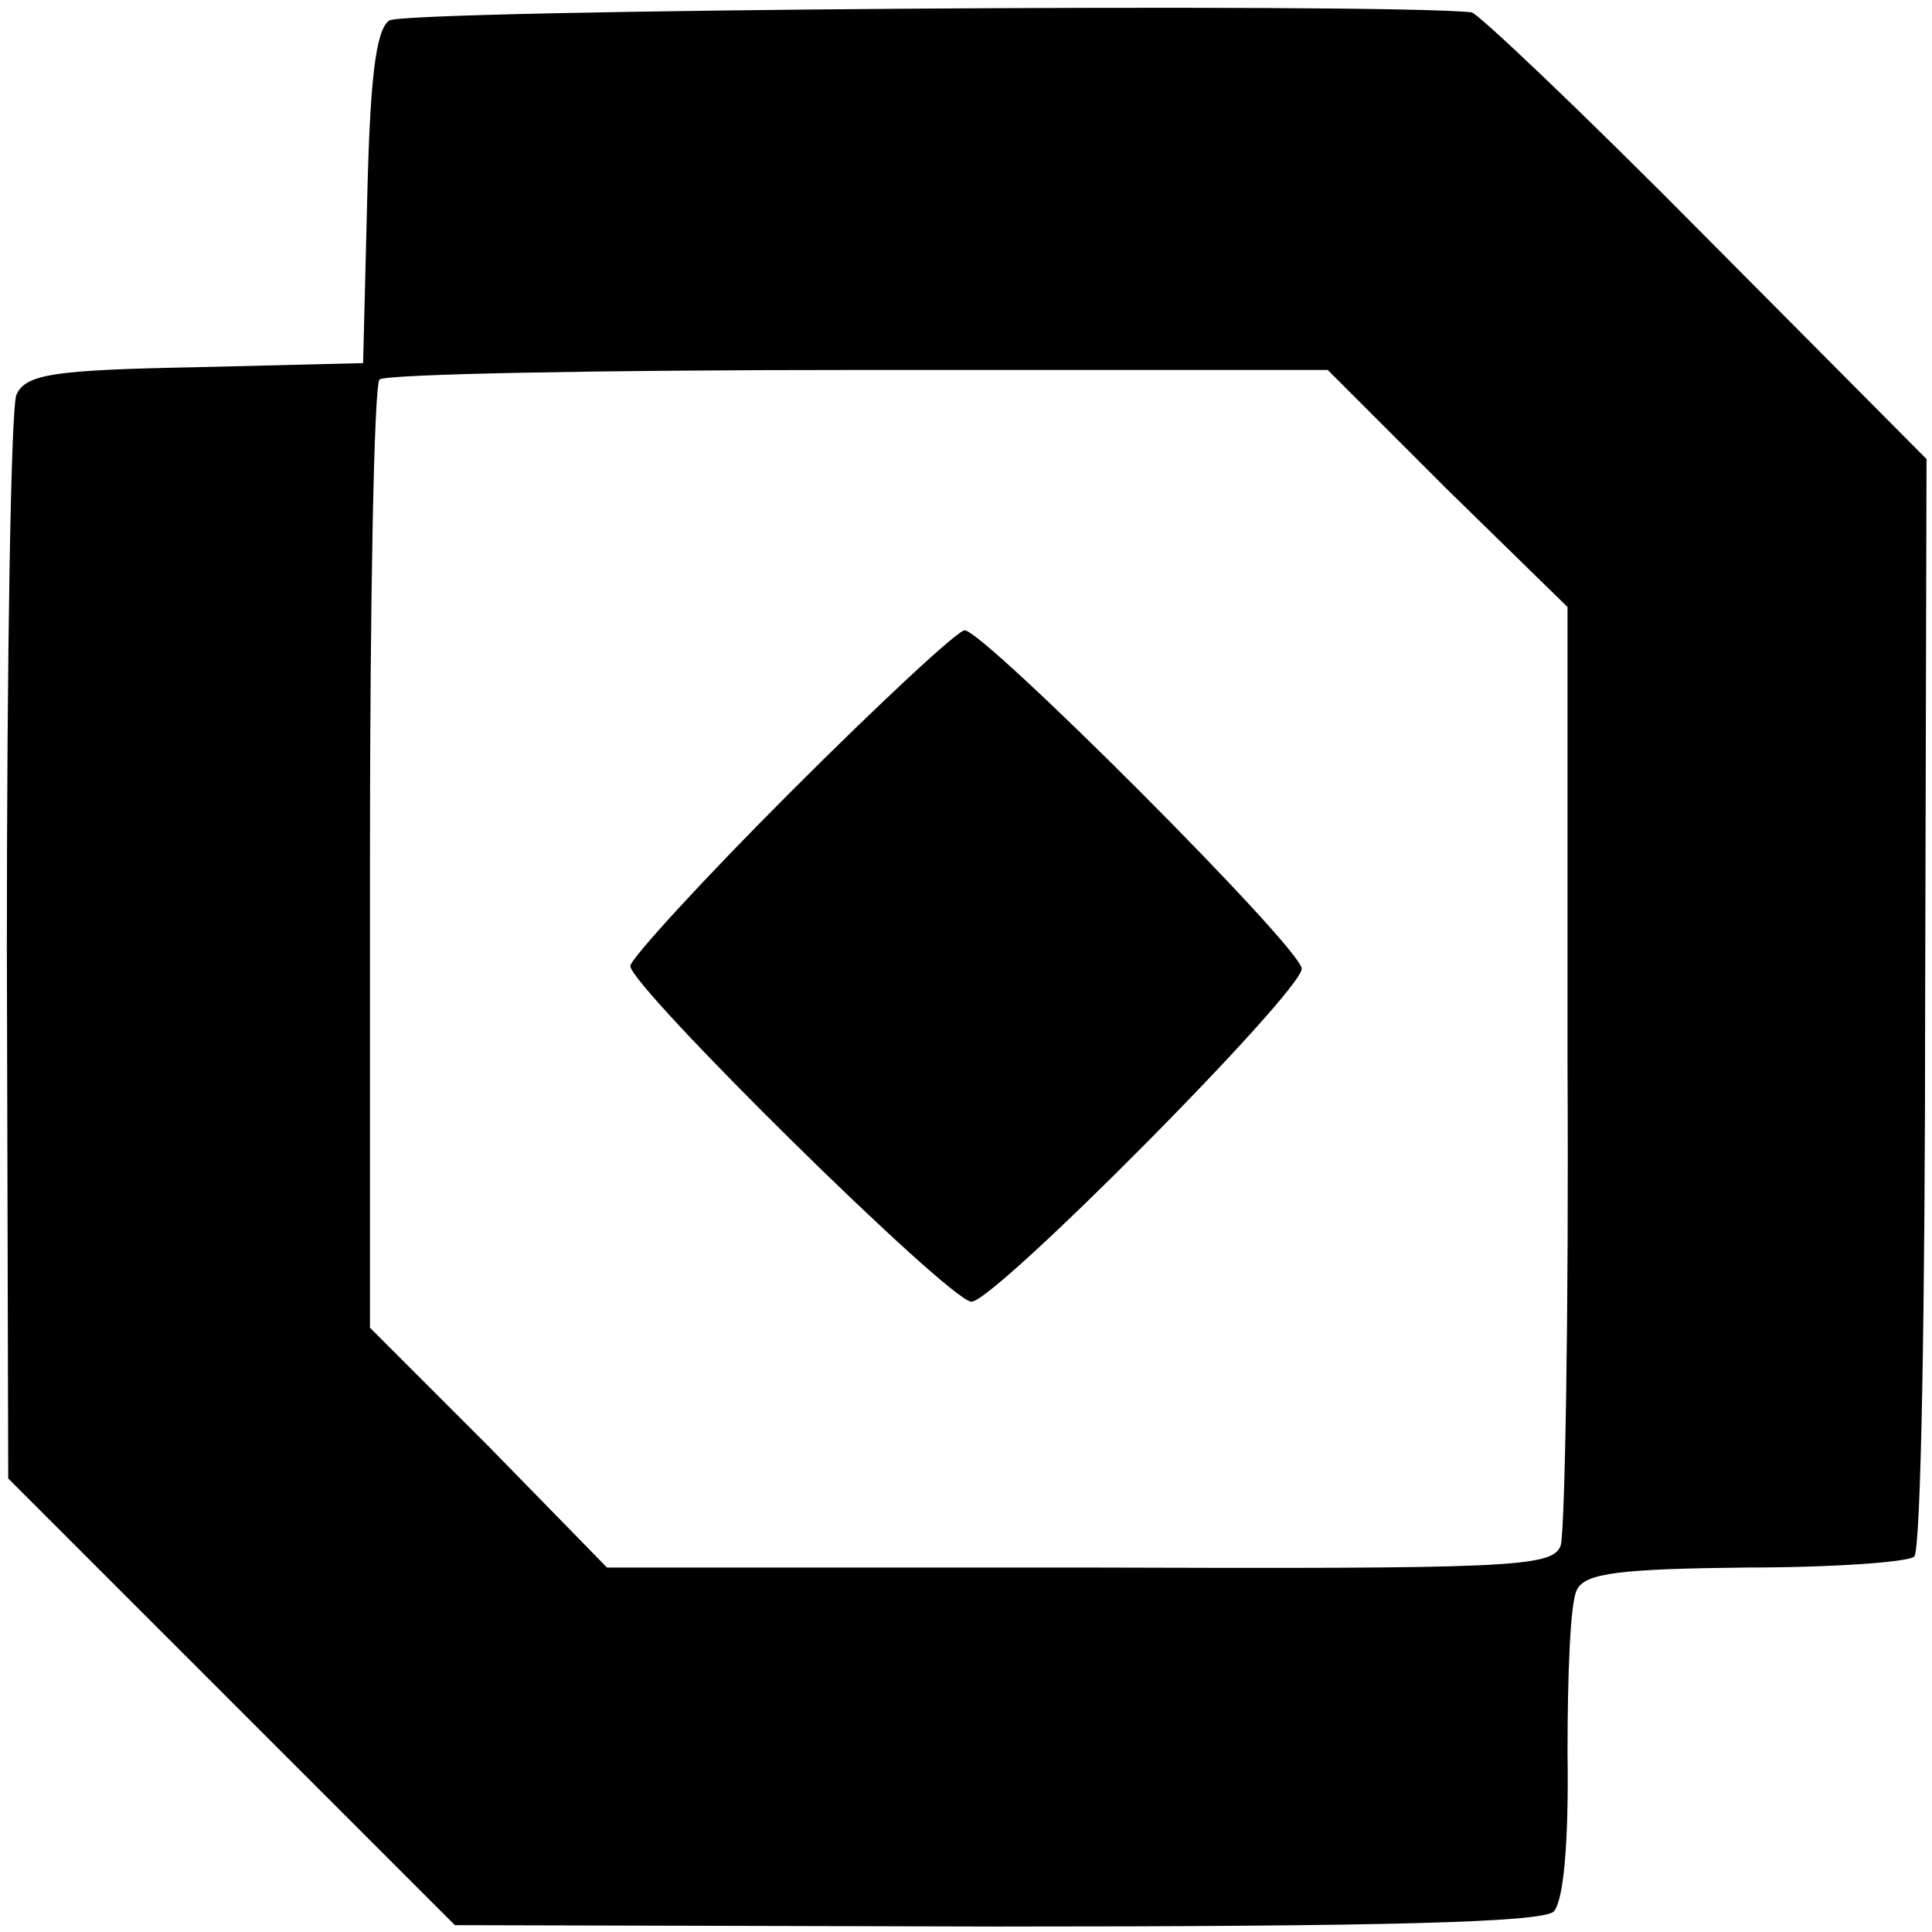<?xml version="1.0" standalone="no"?>
<!DOCTYPE svg PUBLIC "-//W3C//DTD SVG 20010904//EN"
 "http://www.w3.org/TR/2001/REC-SVG-20010904/DTD/svg10.dtd">
<svg version="1.0" xmlns="http://www.w3.org/2000/svg"
 width="141pt" height="141pt" viewBox="0 0 141 141"
 preserveAspectRatio="xMidYMid meet">
<g transform="translate(0,141) scale(0.1,-0.1)"
fill="#000000" stroke="none">
<path d="M284 1395 c-10 -7 -14 -45 -16 -130 l-3 -120 -122 -3 c-104 -2 -124
-5 -131 -20 -4 -9 -7 -191 -7 -404 l1 -387 163 -163 163 -163 395 -1 c285 0
399 3 407 11 7 8 11 49 10 116 0 57 2 111 7 119 6 12 32 15 123 16 64 0 119 4
123 8 5 4 8 186 8 404 l1 397 -162 163 c-88 89 -165 162 -170 163 -64 7 -780
2 -790 -6z m772 -342 l88 -86 0 -334 c1 -184 -2 -342 -5 -351 -6 -16 -36 -17
-351 -16 l-345 0 -86 88 -87 87 0 343 c0 188 3 346 7 349 3 4 161 7 349 7
l343 0 87 -87z"/>
<path d="M577 832 c-64 -64 -117 -122 -117 -127 0 -15 233 -245 249 -245 17 0
241 226 241 243 0 15 -232 247 -246 247 -5 0 -62 -53 -127 -118z"/>
</g>
</svg>
